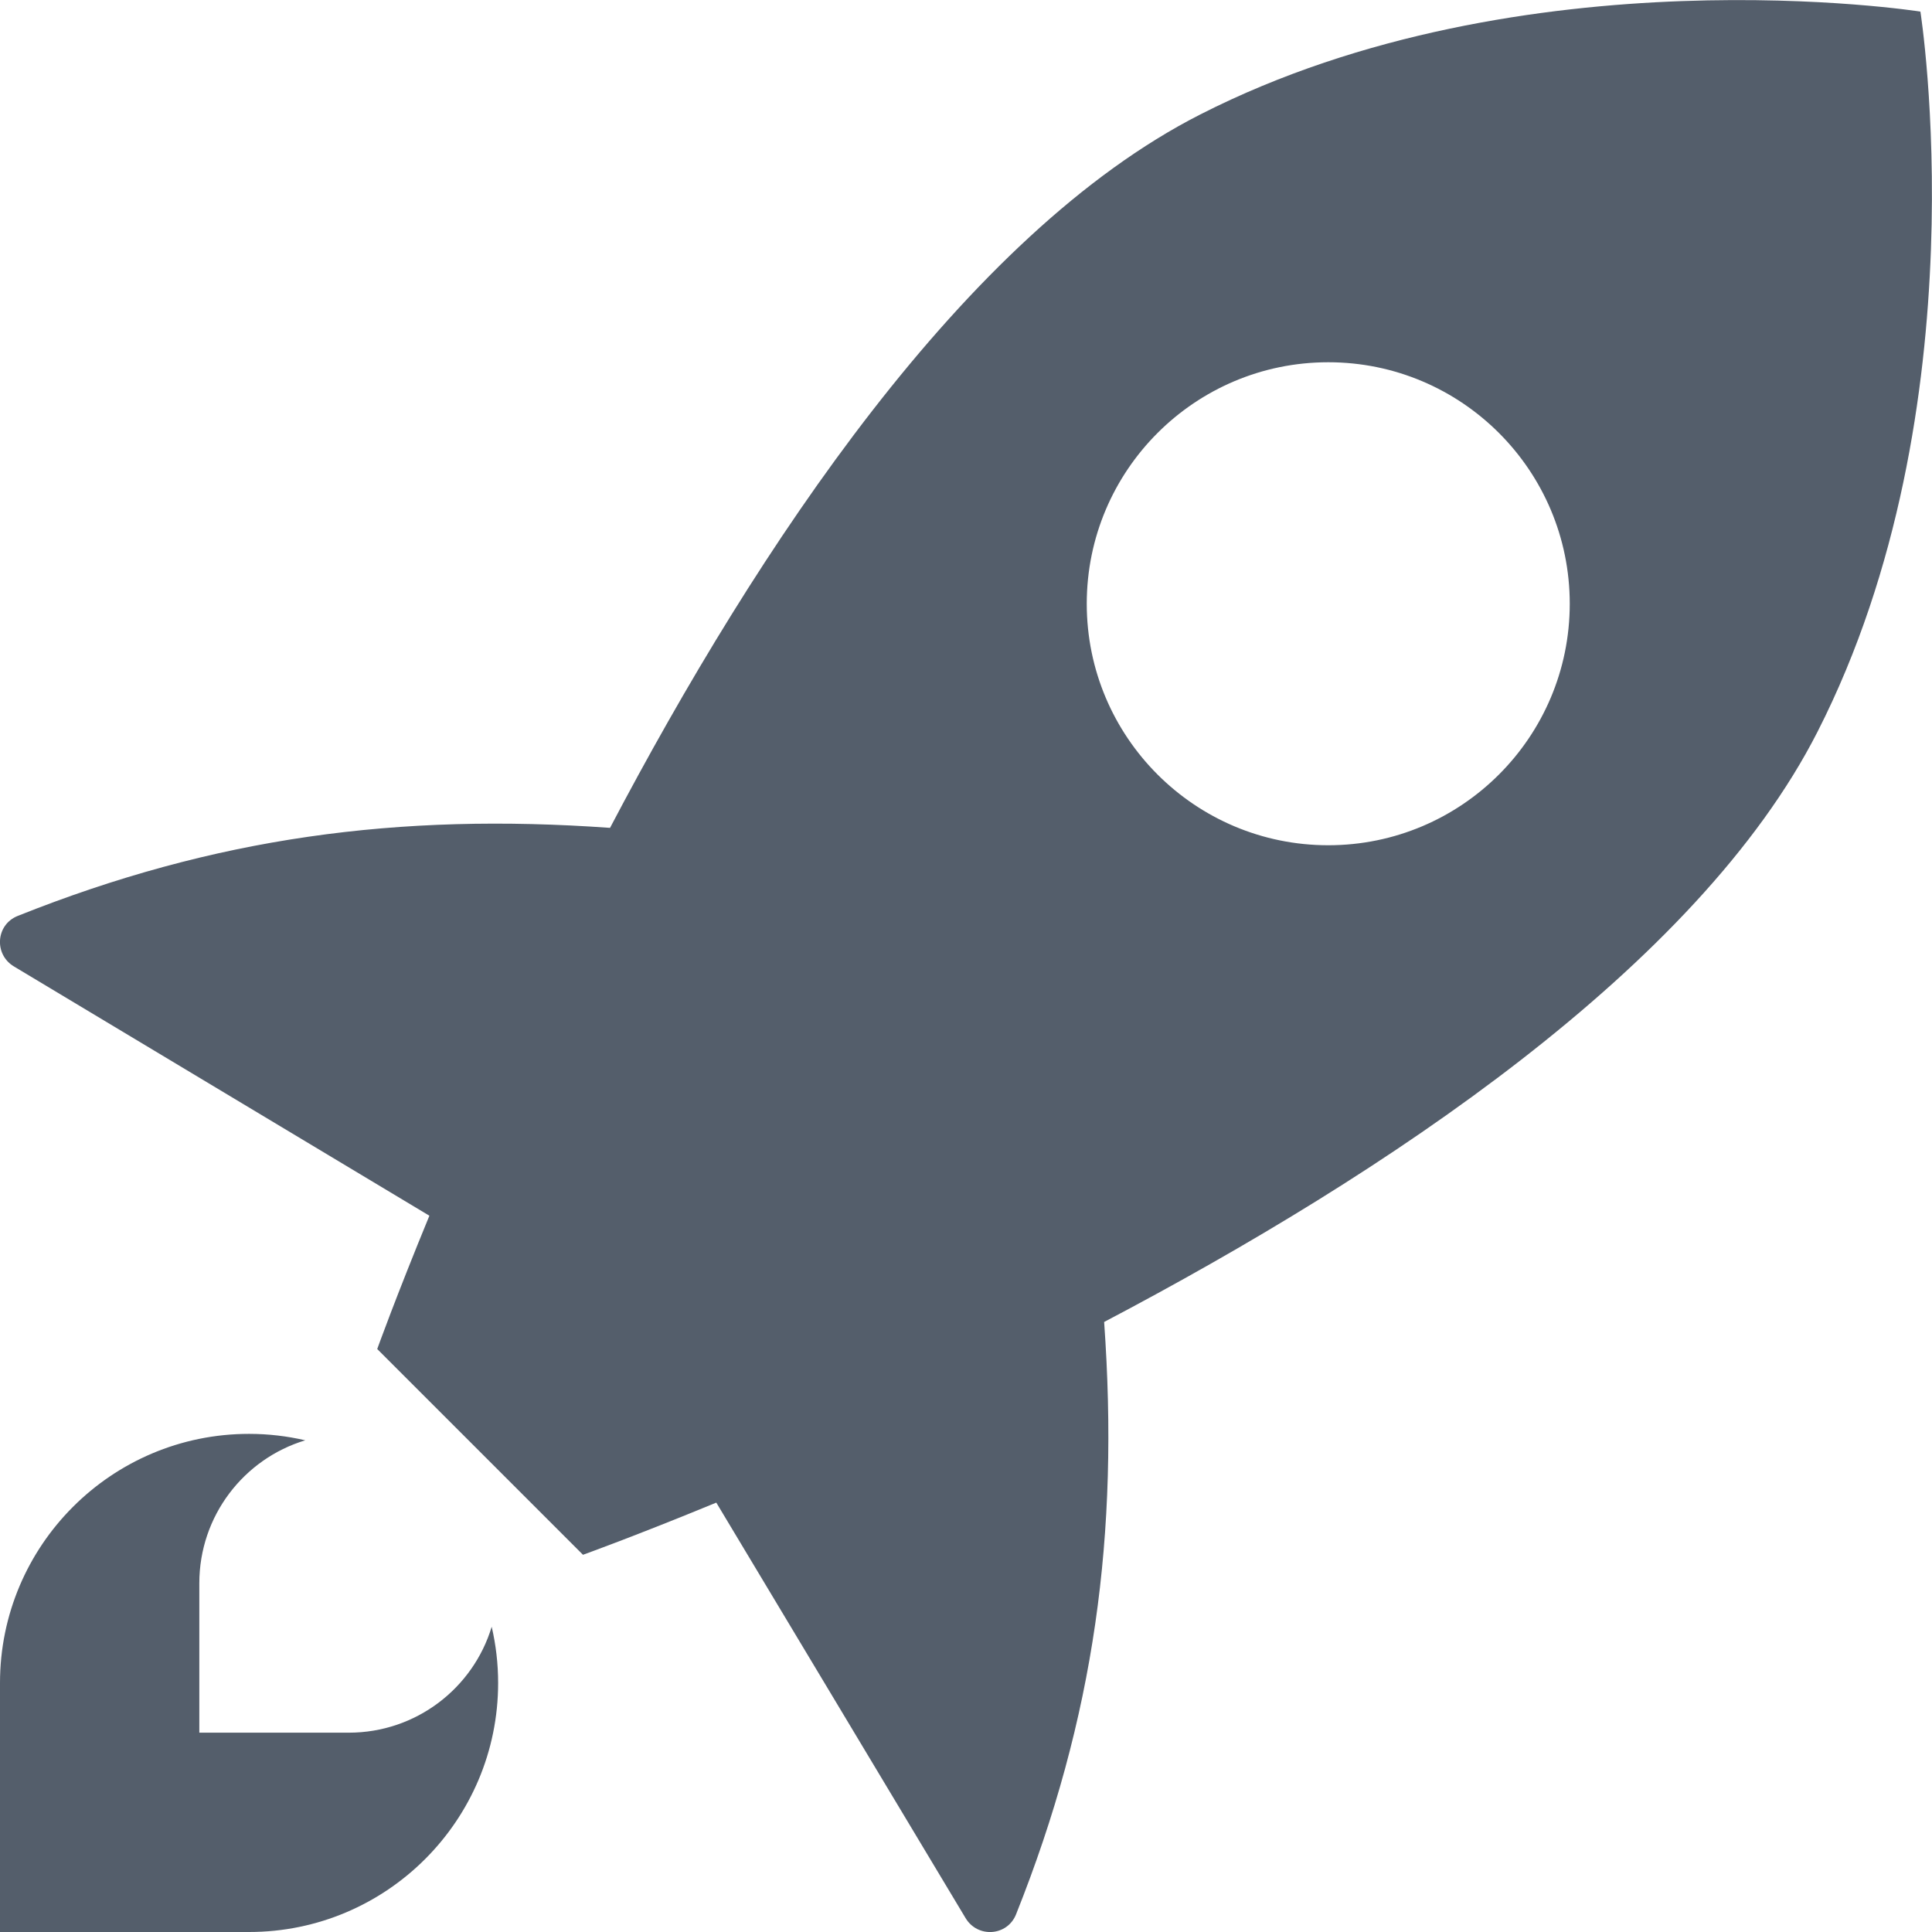 <svg width="12" height="12" viewBox="0 0 12 12" fill="none" xmlns="http://www.w3.org/2000/svg">
<path fill-rule="evenodd" clip-rule="evenodd" d="M7.455 0.711C9.469 -0.315 11.928 0.072 11.928 0.072C11.928 0.072 12.315 2.531 11.289 4.545C10.545 6.007 8.602 7.294 6.858 8.211C6.952 9.526 6.799 10.668 6.311 11.89C6.257 12.026 6.072 12.039 5.997 11.913L4.449 9.333C3.939 9.543 3.621 9.657 3.621 9.657L2.343 8.379C2.343 8.379 2.457 8.061 2.667 7.551L0.087 6.003C-0.039 5.928 -0.026 5.743 0.11 5.689C1.332 5.201 2.474 5.048 3.789 5.142C4.706 3.398 5.993 1.455 7.455 0.711ZM6.75 3.75C6.75 2.922 7.422 2.25 8.25 2.25C9.078 2.25 9.75 2.922 9.75 3.75C9.75 4.578 9.078 5.25 8.25 5.25C7.422 5.25 6.75 4.578 6.75 3.75Z" fill="#545E6B"/>
<path d="M1.547 8.906C0.693 8.906 1.86929e-08 9.599 1.86929e-08 10.453V12H1.547C2.401 12 3.094 11.307 3.094 10.453C3.094 10.333 3.08 10.216 3.054 10.104C2.939 10.485 2.585 10.762 2.166 10.762H1.238V9.834C1.238 9.415 1.515 9.061 1.896 8.946C1.784 8.92 1.667 8.906 1.547 8.906Z" fill="#545E6B"/>
</svg>

